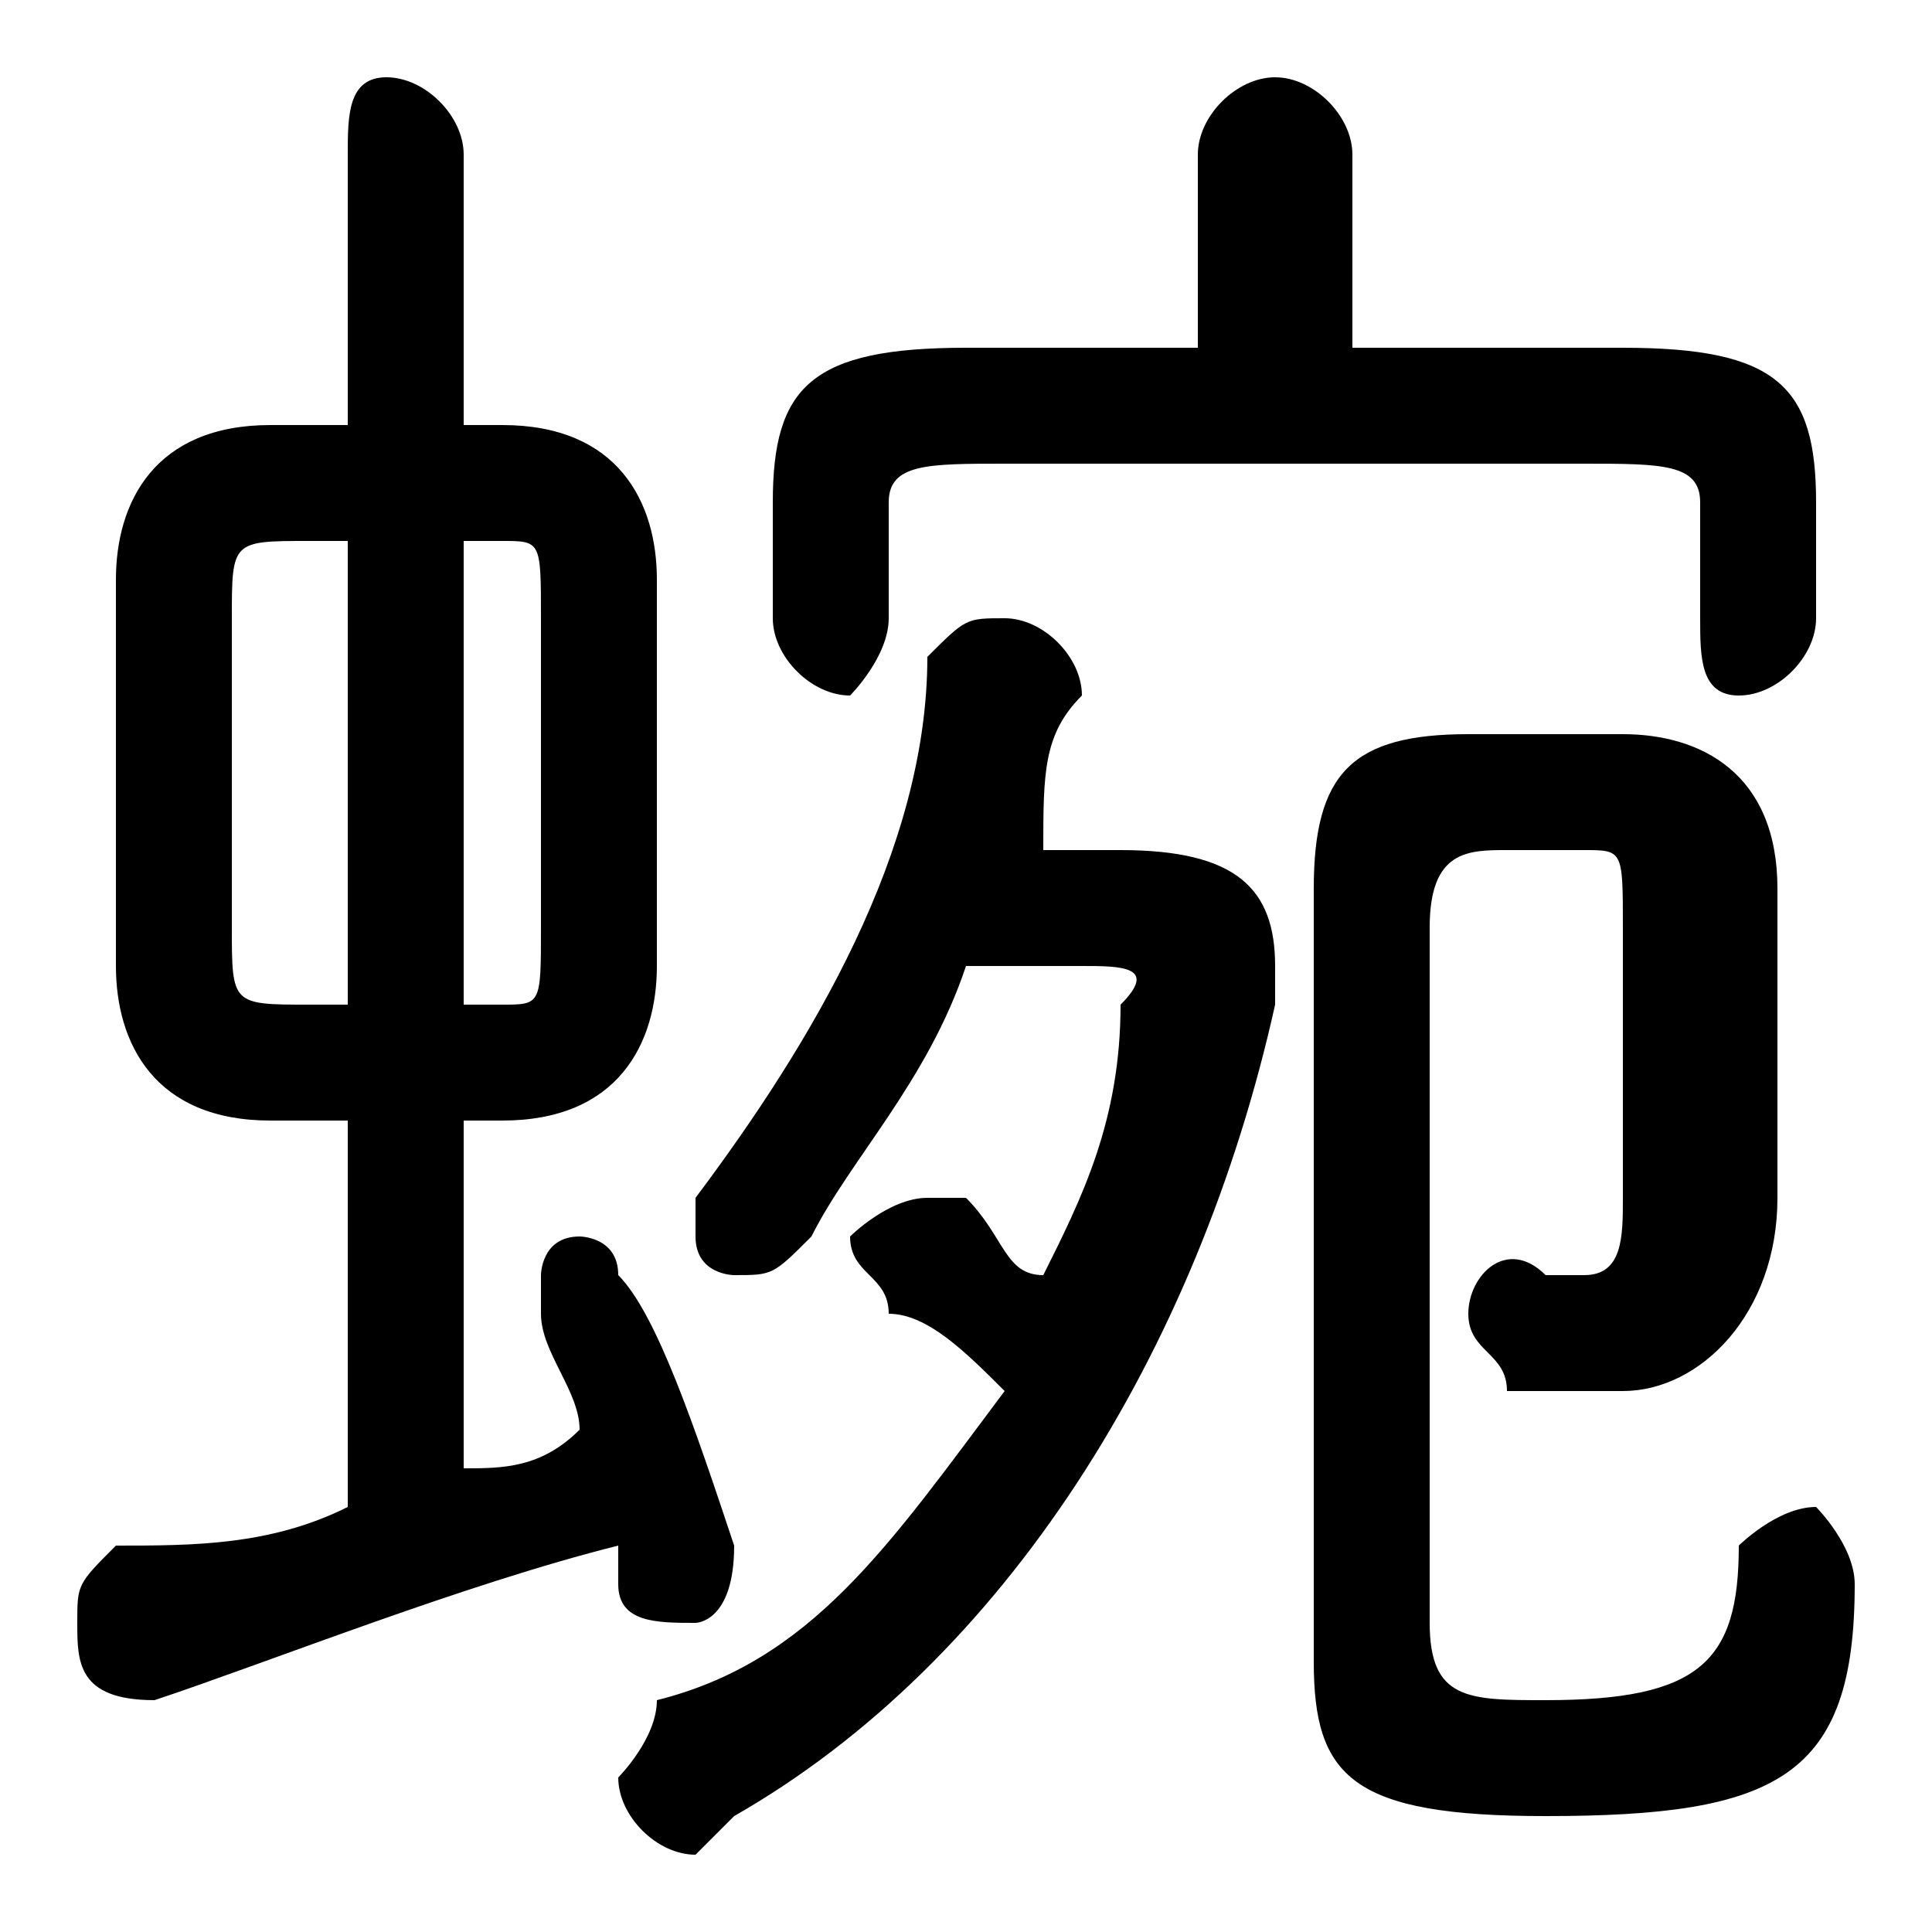 <svg xmlns="http://www.w3.org/2000/svg" viewBox="0 -44.0 50.0 50.0">
    <rect x="0" y="-44.0" width="50.0" height="50.0" fill="#808080" stroke="none"/>
    <g transform="scale(1, -1)">
        <!-- ボディの枠 -->
        <rect x="0" y="-6.0" width="50.0" height="50.0"
            stroke="white" fill="white"/>
        <!-- グリフ座標系の原点 -->
        <circle cx="0" cy="0" r="5" fill="white"/>
        <!-- グリフのアウトライン -->
        <g style="fill:black;stroke:#000000;stroke-width:0;stroke-linecap:round;stroke-linejoin:round;">
        <path d="M 13.0 15.0 C 16.0 15.0 17.0 17.0 17.0 19.0 L 17.0 29.0 C 17.0 31.0 16.0 33.0 13.0 33.0 L 12.0 33.0 L 12.0 40.0 C 12.0 41.0 11.0 42.0 10.0 42.0 C 9.0 42.0 9.0 41.0 9.0 40.0 L 9.0 33.0 L 7.0 33.0 C 4.0 33.0 3.0 31.0 3.0 29.0 L 3.0 19.0 C 3.0 17.0 4.0 15.0 7.0 15.0 L 9.0 15.0 L 9.0 5.0 C 7.0 4.0 5.0 4.0 3.0 4.0 C 2.0 3.0 2.0 3.0 2.0 2.0 C 2.0 1.0 2.0 0.0 4.0 0.0 C 7.0 1.0 12.0 3.0 16.0 4.0 C 16.0 4.0 16.0 3.0 16.0 3.0 C 16.0 2.0 17.0 2.0 18.0 2.0 C 18.0 2.0 19.0 2.0 19.0 4.0 C 19.0 4.0 19.0 4.0 19.0 4.0 C 18.0 7.0 17.0 10.0 16.0 11.0 C 16.0 12.0 15.0 12.0 15.0 12.0 C 14.0 12.0 14.0 11.0 14.0 11.0 C 14.0 10.0 14.0 10.0 14.0 10.0 C 14.0 9.0 15.0 8.0 15.0 7.0 C 14.0 6.0 13.0 6.0 12.0 6.0 L 12.0 15.0 Z M 12.0 18.0 L 12.0 30.0 L 13.0 30.0 C 14.0 30.0 14.0 30.0 14.0 28.0 L 14.0 20.0 C 14.0 18.0 14.0 18.0 13.0 18.0 Z M 8.0 18.0 C 6.0 18.0 6.0 18.0 6.0 20.0 L 6.0 28.0 C 6.0 30.0 6.0 30.0 8.0 30.0 L 9.0 30.0 L 9.0 18.0 Z M 28.0 19.0 C 29.0 19.0 30.0 19.0 29.0 18.0 C 29.0 15.0 28.0 13.0 27.0 11.0 C 26.0 11.0 26.0 12.0 25.0 13.0 C 25.0 13.0 24.0 13.0 24.0 13.0 C 23.0 13.0 22.0 12.0 22.0 12.0 C 22.0 11.0 23.0 11.0 23.0 10.0 C 24.0 10.0 25.0 9.0 26.0 8.0 C 23.0 4.0 21.0 1.0 17.0 -0.0 C 17.0 -1.0 16.0 -2.0 16.0 -2.0 C 16.0 -3.0 17.0 -4.0 18.0 -4.0 C 18.0 -4.0 18.0 -4.0 19.0 -3.0 C 26.0 1.0 31.0 9.0 33.0 18.0 C 33.0 18.0 33.0 19.0 33.0 19.0 C 33.0 21.0 32.0 22.0 29.0 22.0 L 27.0 22.0 C 27.0 24.0 27.0 25.0 28.0 26.0 C 28.0 27.0 27.0 28.0 26.0 28.0 C 25.0 28.0 25.0 28.0 24.0 27.0 C 24.0 22.0 21.0 17.0 18.0 13.0 C 18.0 13.0 18.0 13.0 18.0 12.0 C 18.0 11.0 19.0 11.0 19.0 11.0 C 20.0 11.0 20.0 11.0 21.0 12.0 C 22.0 14.0 24.0 16.0 25.0 19.0 Z M 35.0 35.0 L 35.0 40.0 C 35.0 41.0 34.0 42.0 33.0 42.0 C 32.0 42.0 31.0 41.0 31.0 40.0 L 31.0 35.0 L 25.0 35.0 C 21.0 35.0 20.0 34.0 20.0 31.0 L 20.0 28.0 C 20.0 27.0 21.0 26.0 22.0 26.0 C 22.0 26.0 23.0 27.0 23.0 28.0 L 23.0 31.0 C 23.0 32.0 24.0 32.0 26.0 32.0 L 41.0 32.0 C 43.0 32.0 44.0 32.0 44.0 31.0 L 44.0 28.0 C 44.0 27.0 44.0 26.0 45.0 26.0 C 46.0 26.0 47.0 27.0 47.0 28.0 L 47.0 31.0 C 47.0 34.0 46.0 35.0 42.0 35.0 Z M 37.0 20.0 C 37.0 22.0 38.0 22.0 39.0 22.0 L 41.0 22.0 C 42.0 22.0 42.0 22.0 42.0 20.0 L 42.0 13.0 C 42.0 12.0 42.0 11.0 41.0 11.0 C 41.0 11.0 41.0 11.0 40.0 11.0 C 39.0 12.0 38.0 11.0 38.0 10.0 C 38.0 9.0 39.0 9.0 39.0 8.0 C 40.0 8.0 41.0 8.0 42.0 8.0 C 44.0 8.0 46.0 10.0 46.0 13.0 L 46.0 21.0 C 46.0 24.0 44.0 25.0 42.0 25.0 L 38.0 25.0 C 35.0 25.0 34.0 24.0 34.0 21.0 L 34.0 1.0 C 34.0 -2.0 35.0 -3.0 40.0 -3.0 C 46.0 -3.0 48.0 -2.0 48.0 3.0 C 48.0 4.0 47.0 5.0 47.0 5.0 C 46.0 5.0 45.0 4.0 45.0 4.0 C 45.0 1.0 44.0 0.0 40.0 0.0 C 38.0 0.0 37.0 0.0 37.0 2.0 Z"/>
    </g>
    </g>
</svg>
